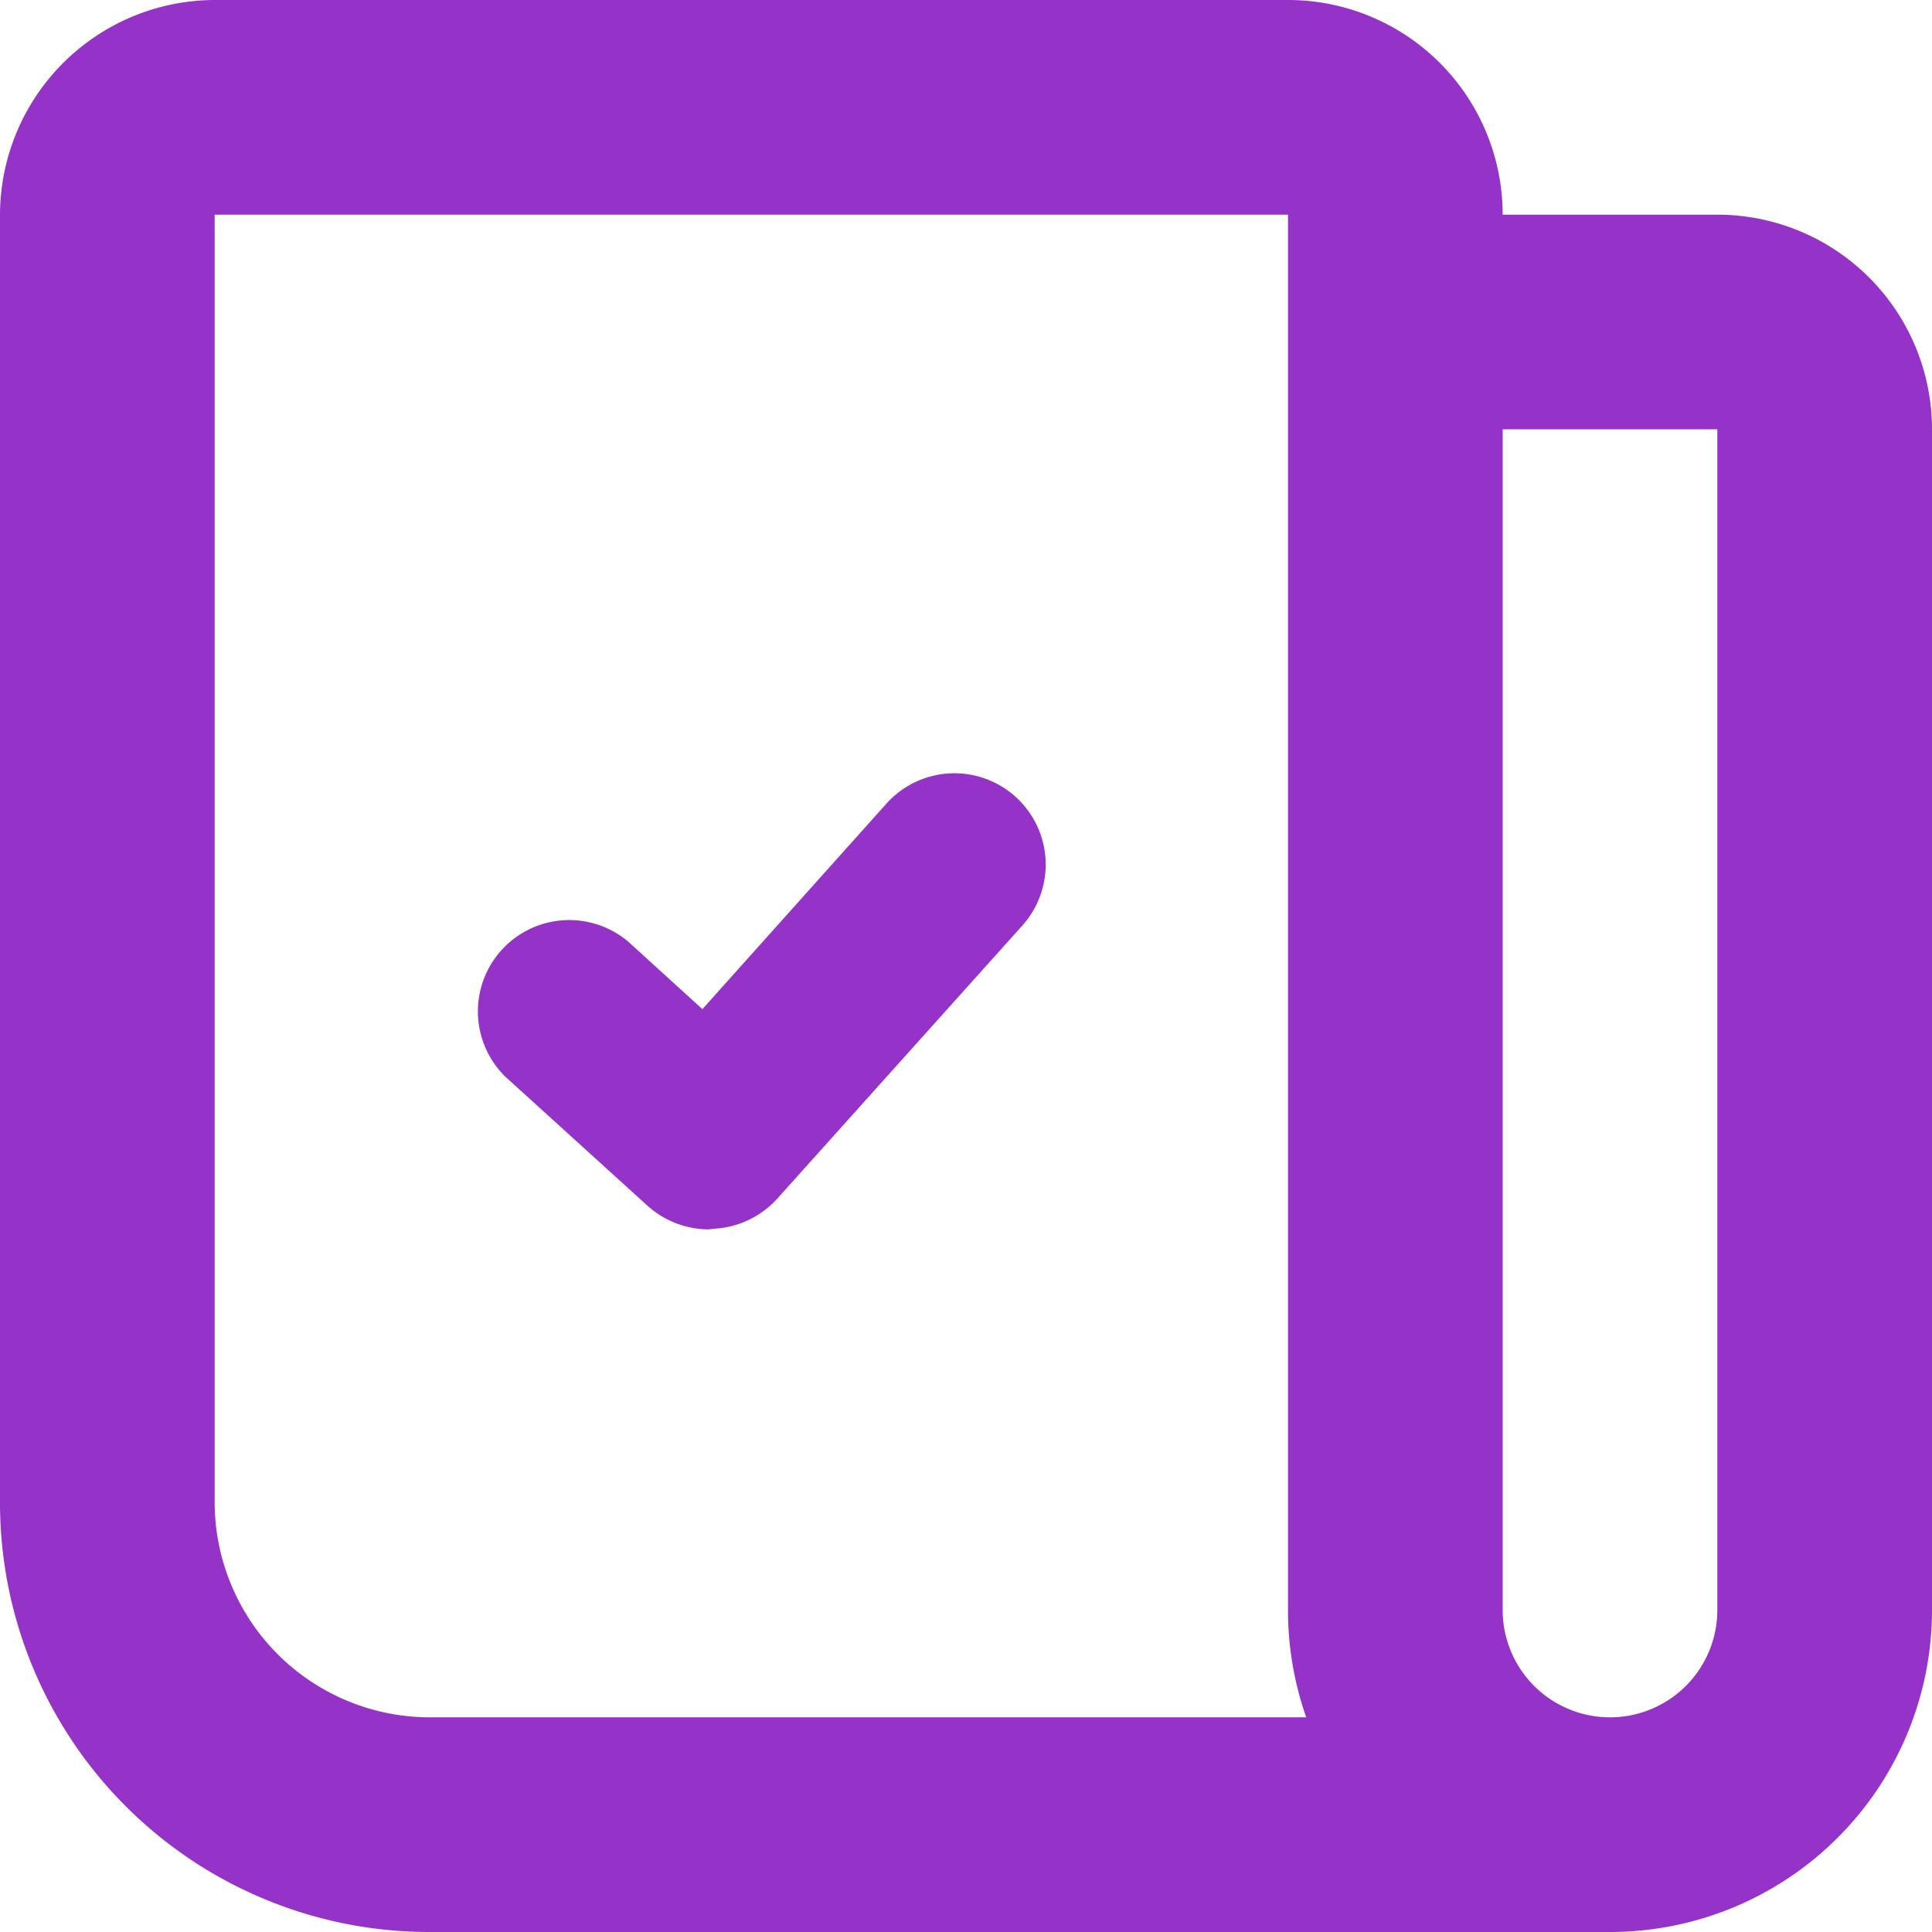 <svg xmlns="http://www.w3.org/2000/svg" width="18" height="18" viewBox="0 0 18 18">
  <g id="Group_649" data-name="Group 649" transform="translate(-745.741 -123.246)">
    <path id="Path_433" data-name="Path 433" d="M752.346,136.7a.858.858,0,0,1-.573-.221l-1.322-1.2a.851.851,0,0,1,1.145-1.258l.689.627L754,132.733a.85.85,0,0,1,1.266,1.136l-2.283,2.544a.857.857,0,0,1-.59.281Z" transform="translate(0 -2)" fill="#9532c7"/>
    <path id="icon-news" d="M760.741,141.246h-11a4,4,0,0,1-4-4v-12a2.006,2.006,0,0,1,2-2h10a2,2,0,0,1,2,2h2a2,2,0,0,1,2,2v11A3,3,0,0,1,760.741,141.246Zm-3-3v-13h-10v12a2.006,2.006,0,0,0,2,2h8.17A3.009,3.009,0,0,1,757.741,138.246Zm2,0a1,1,0,1,0,2,0v-11h-2Z" fill="#9532c7"/>
  </g>
</svg>
